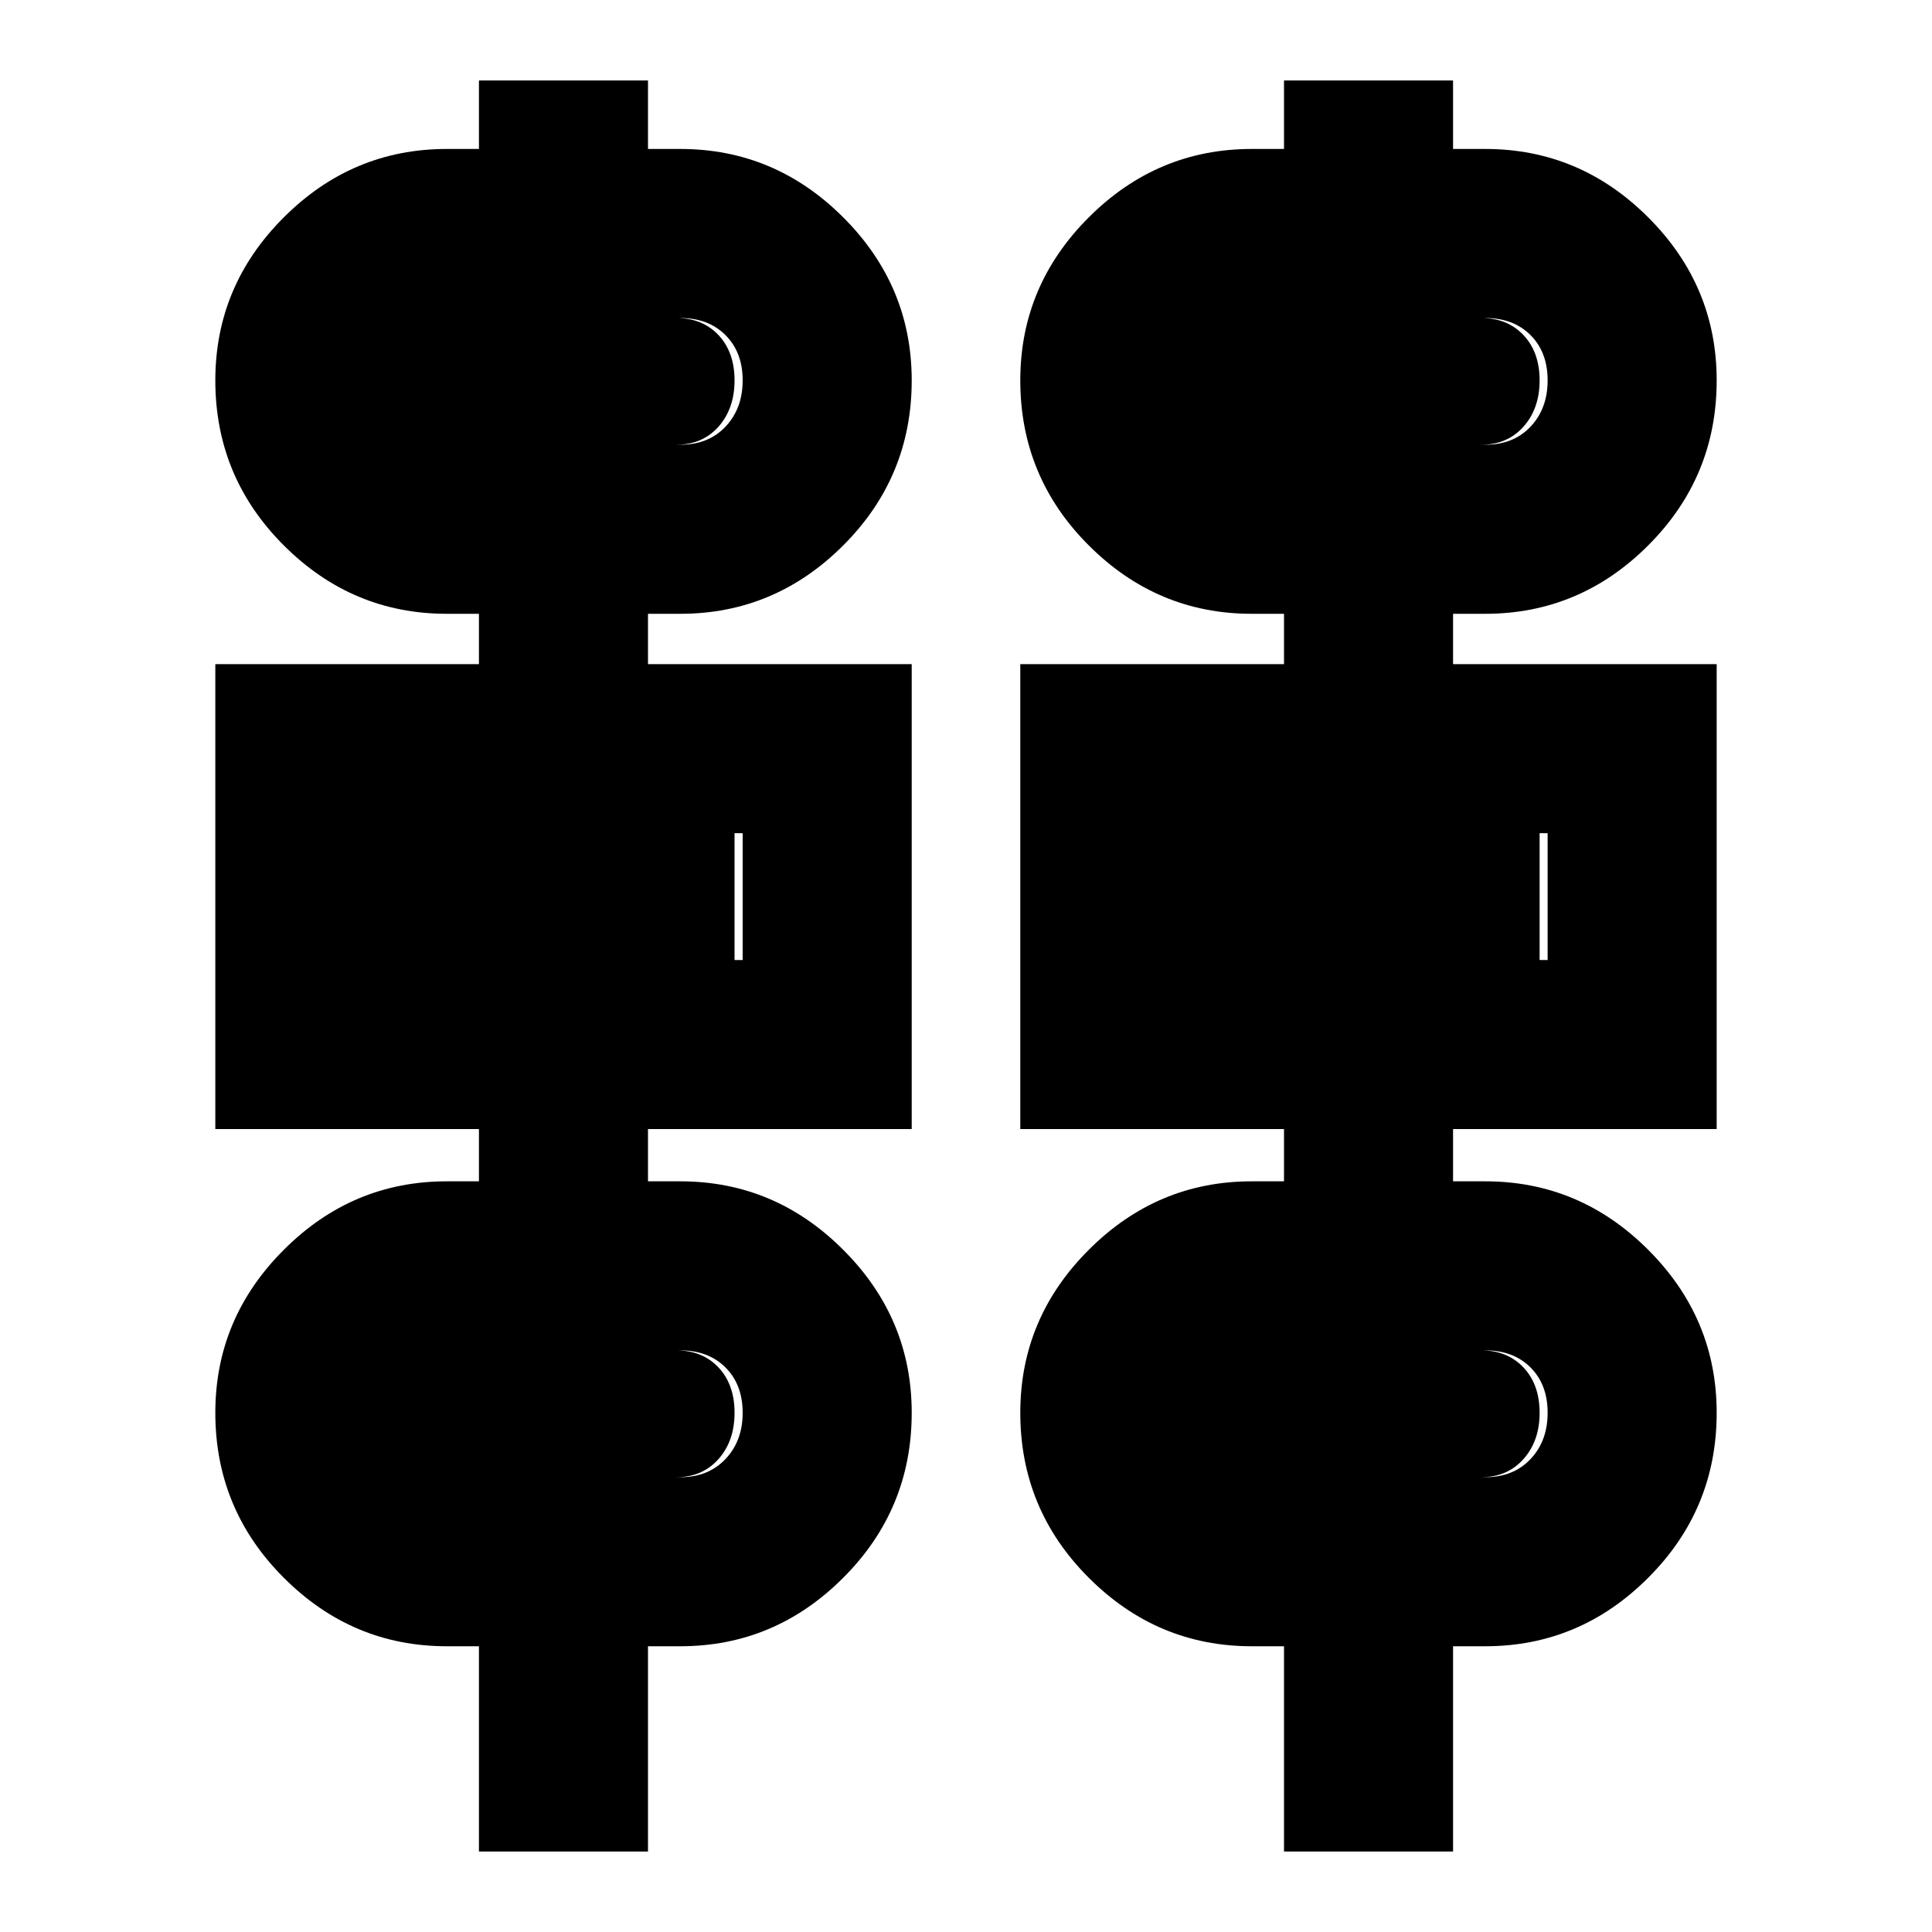 <svg xmlns="http://www.w3.org/2000/svg" height="20" width="20"><path d="M4.958 19.167V17.042H4.625Q3.646 17.042 2.938 16.333Q2.229 15.625 2.229 14.625Q2.229 13.646 2.938 12.938Q3.646 12.229 4.625 12.229H4.958V11.688H2.229V6.875H4.958V6.354H4.625Q3.646 6.354 2.938 5.646Q2.229 4.938 2.229 3.938Q2.229 2.958 2.938 2.25Q3.646 1.542 4.625 1.542H4.958V0.833H6.708V1.542H7.042Q8.021 1.542 8.729 2.25Q9.438 2.958 9.438 3.938Q9.438 4.938 8.729 5.646Q8.021 6.354 7.042 6.354H6.708V6.875H9.438V11.688H6.708V12.229H7.042Q8.021 12.229 8.729 12.938Q9.438 13.646 9.438 14.625Q9.438 15.625 8.729 16.333Q8.021 17.042 7.042 17.042H6.708V19.167ZM13.292 19.167V17.042H12.958Q11.979 17.042 11.271 16.333Q10.562 15.625 10.562 14.625Q10.562 13.646 11.271 12.938Q11.979 12.229 12.958 12.229H13.292V11.688H10.562V6.875H13.292V6.354H12.958Q11.979 6.354 11.271 5.646Q10.562 4.938 10.562 3.938Q10.562 2.958 11.271 2.25Q11.979 1.542 12.958 1.542H13.292V0.833H15.042V1.542H15.375Q16.354 1.542 17.062 2.25Q17.771 2.958 17.771 3.938Q17.771 4.938 17.062 5.646Q16.354 6.354 15.375 6.354H15.042V6.875H17.771V11.688H15.042V12.229H15.375Q16.354 12.229 17.062 12.938Q17.771 13.646 17.771 14.625Q17.771 15.625 17.062 16.333Q16.354 17.042 15.375 17.042H15.042V19.167ZM4.625 4.604H7.042Q7.333 4.604 7.51 4.417Q7.688 4.229 7.688 3.938Q7.688 3.646 7.51 3.469Q7.333 3.292 7.042 3.292H4.625Q4.333 3.292 4.156 3.469Q3.979 3.646 3.979 3.938Q3.979 4.229 4.156 4.417Q4.333 4.604 4.625 4.604ZM12.958 4.604H15.375Q15.667 4.604 15.844 4.417Q16.021 4.229 16.021 3.938Q16.021 3.646 15.844 3.469Q15.667 3.292 15.375 3.292H12.958Q12.667 3.292 12.49 3.469Q12.312 3.646 12.312 3.938Q12.312 4.229 12.49 4.417Q12.667 4.604 12.958 4.604ZM3.979 9.938H7.688V8.625H3.979ZM12.312 9.938H16.021V8.625H12.312ZM4.625 15.292H7.042Q7.333 15.292 7.51 15.104Q7.688 14.917 7.688 14.625Q7.688 14.333 7.51 14.156Q7.333 13.979 7.042 13.979H4.625Q4.333 13.979 4.156 14.156Q3.979 14.333 3.979 14.625Q3.979 14.917 4.156 15.104Q4.333 15.292 4.625 15.292ZM12.958 15.292H15.375Q15.667 15.292 15.844 15.104Q16.021 14.917 16.021 14.625Q16.021 14.333 15.844 14.156Q15.667 13.979 15.375 13.979H12.958Q12.667 13.979 12.49 14.156Q12.312 14.333 12.312 14.625Q12.312 14.917 12.49 15.104Q12.667 15.292 12.958 15.292ZM7 4.604H4.583Q4.312 4.604 4.146 4.417Q3.979 4.229 3.979 3.938Q3.979 3.646 4.146 3.469Q4.312 3.292 4.583 3.292H7Q7.271 3.292 7.438 3.469Q7.604 3.646 7.604 3.938Q7.604 4.229 7.438 4.417Q7.271 4.604 7 4.604ZM15.333 4.604H12.917Q12.646 4.604 12.479 4.417Q12.312 4.229 12.312 3.938Q12.312 3.646 12.479 3.469Q12.646 3.292 12.917 3.292H15.333Q15.604 3.292 15.771 3.469Q15.938 3.646 15.938 3.938Q15.938 4.229 15.771 4.417Q15.604 4.604 15.333 4.604ZM7.604 9.938H3.979V8.625H7.604ZM15.938 9.938H12.312V8.625H15.938ZM7 15.292H4.583Q4.312 15.292 4.146 15.104Q3.979 14.917 3.979 14.625Q3.979 14.333 4.146 14.156Q4.312 13.979 4.583 13.979H7Q7.271 13.979 7.438 14.156Q7.604 14.333 7.604 14.625Q7.604 14.917 7.438 15.104Q7.271 15.292 7 15.292ZM15.333 15.292H12.917Q12.646 15.292 12.479 15.104Q12.312 14.917 12.312 14.625Q12.312 14.333 12.479 14.156Q12.646 13.979 12.917 13.979H15.333Q15.604 13.979 15.771 14.156Q15.938 14.333 15.938 14.625Q15.938 14.917 15.771 15.104Q15.604 15.292 15.333 15.292Z"/></svg>